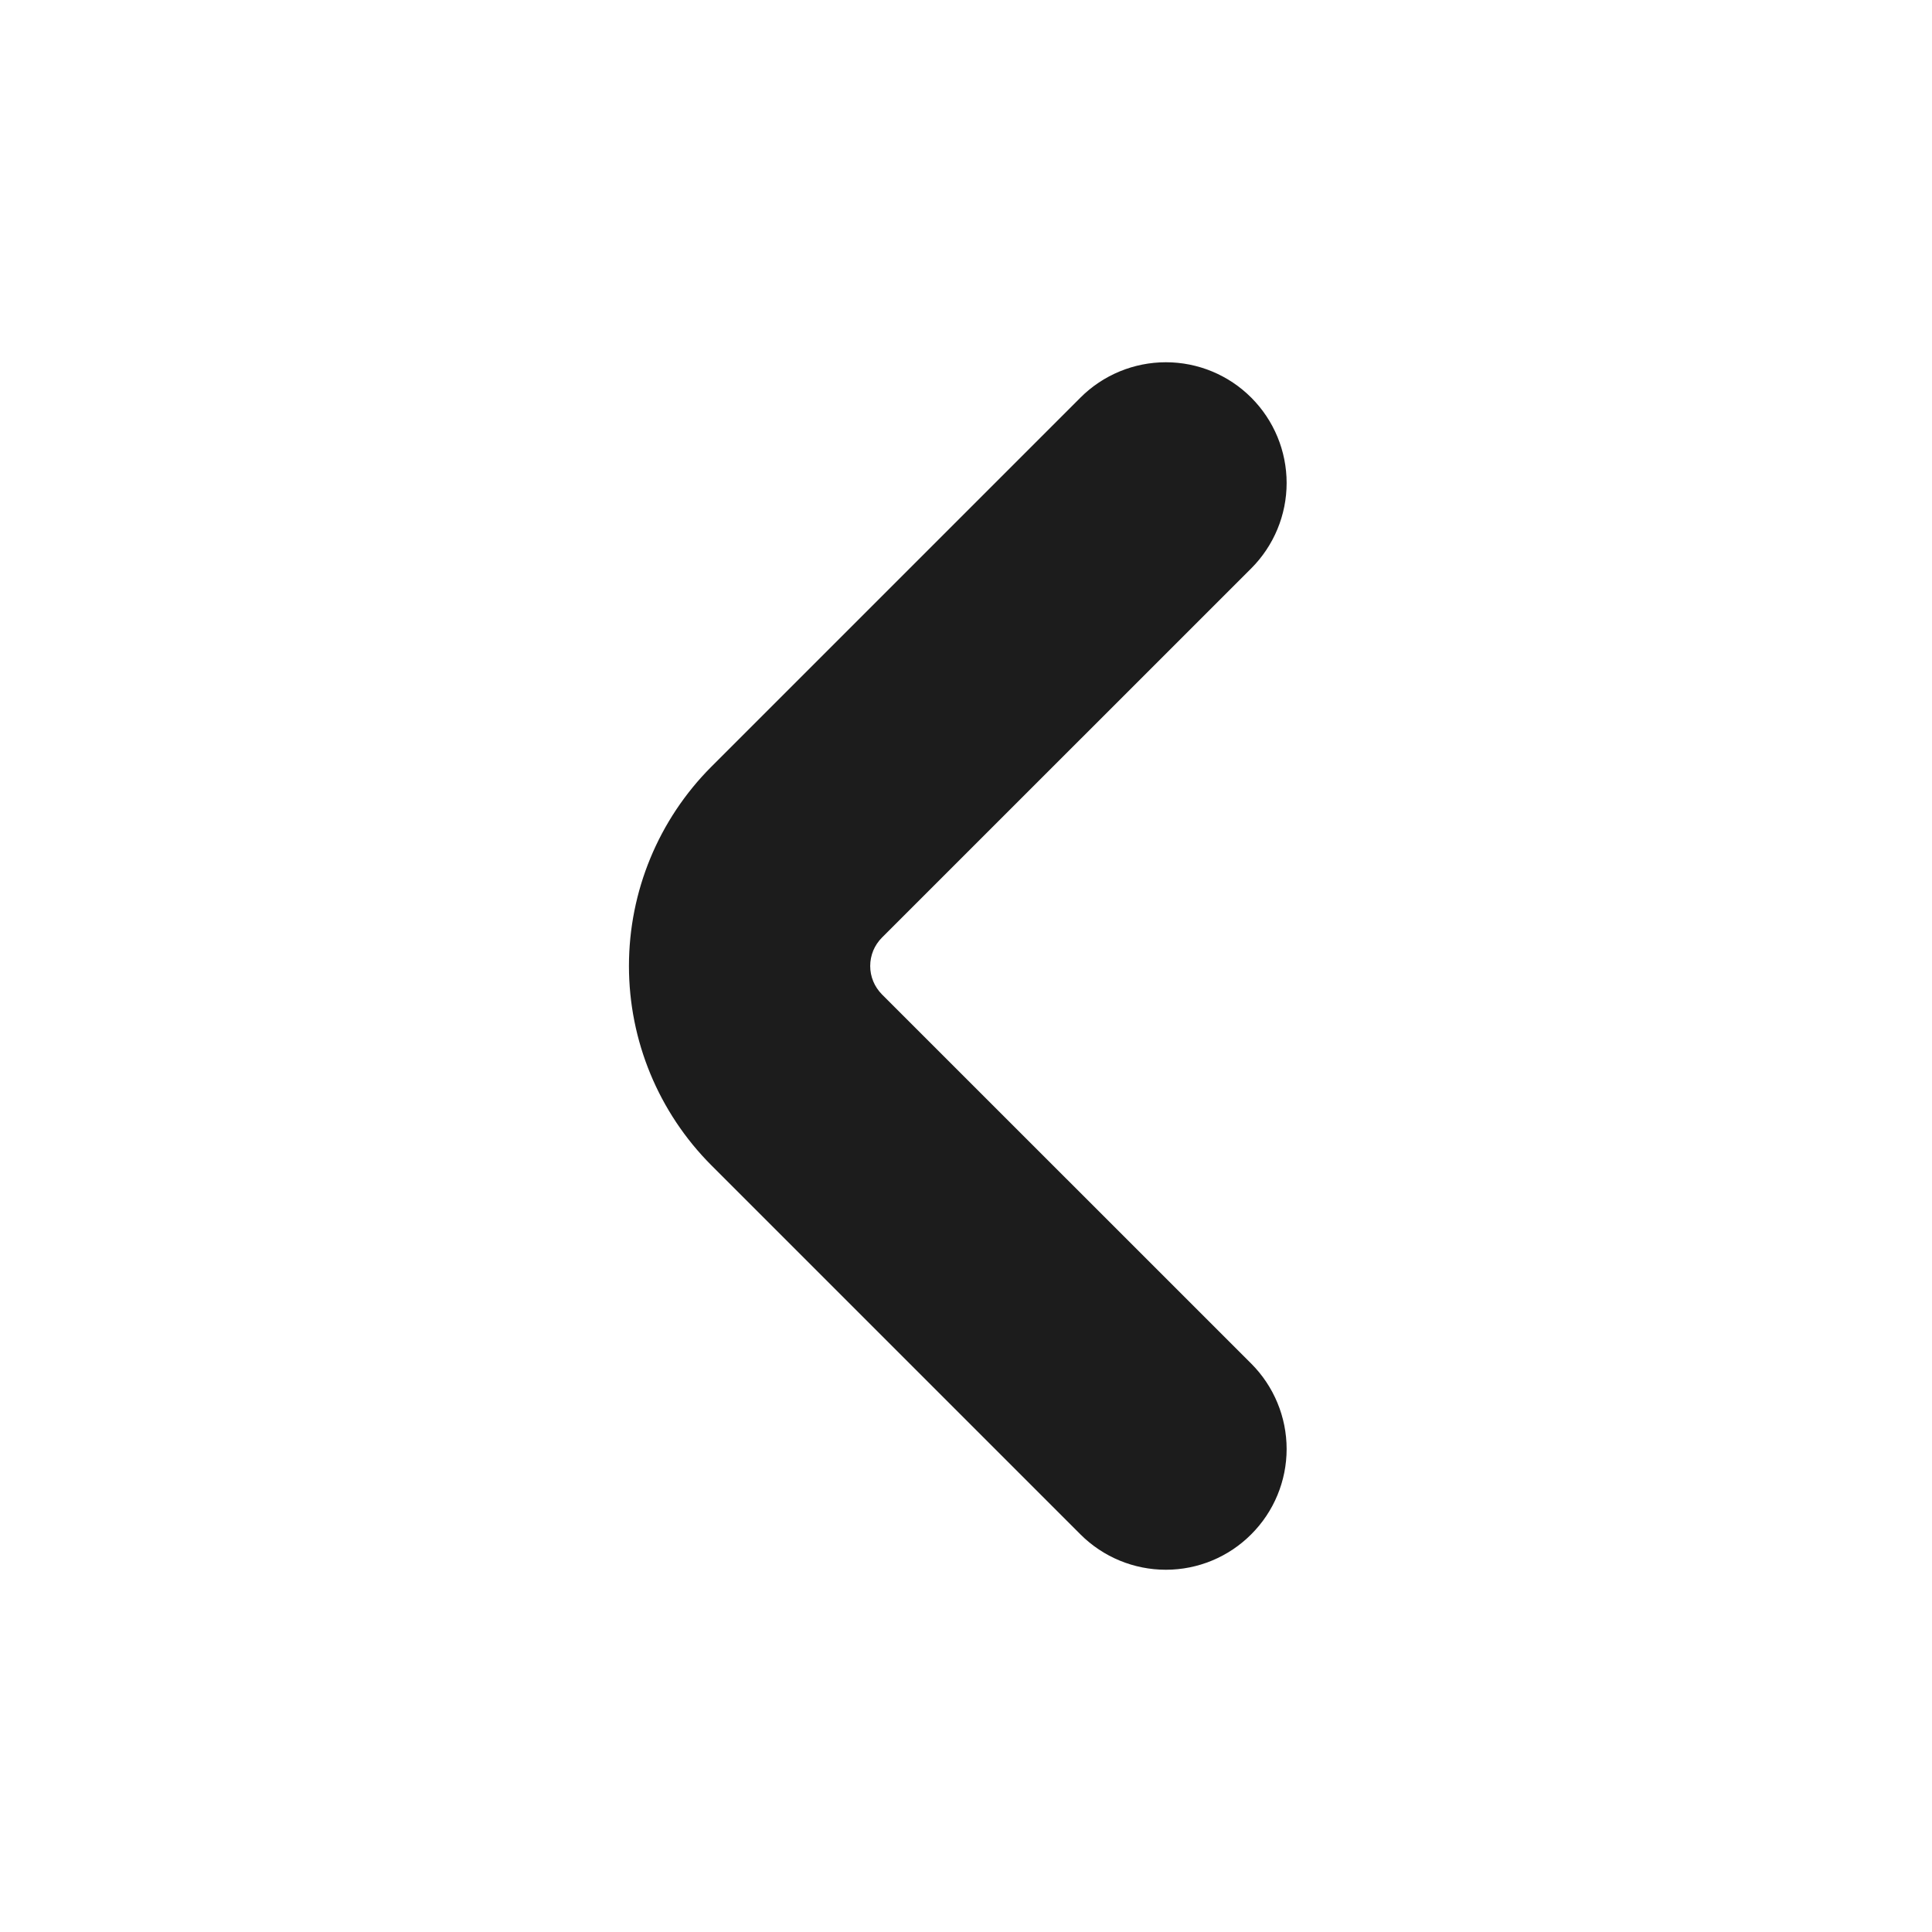 <svg width="24" height="24" viewBox="0 0 24 24" fill="none" xmlns="http://www.w3.org/2000/svg">
<path d="M10.957 12.354C10.911 12.307 10.873 12.252 10.848 12.191C10.823 12.131 10.81 12.066 10.81 12C10.81 11.934 10.823 11.869 10.848 11.808C10.873 11.748 10.911 11.692 10.957 11.646L15.543 7.061C15.824 6.78 15.983 6.398 15.983 6C15.983 5.602 15.825 5.221 15.543 4.939C15.262 4.658 14.881 4.5 14.483 4.5C14.085 4.5 13.703 4.658 13.422 4.939L8.836 9.525C8.181 10.182 7.813 11.072 7.813 12C7.813 12.928 8.181 13.818 8.836 14.475L13.422 19.061C13.703 19.342 14.085 19.5 14.483 19.5C14.881 19.5 15.262 19.342 15.543 19.06C15.825 18.779 15.983 18.397 15.983 18C15.983 17.602 15.824 17.22 15.543 16.939L10.957 12.354Z" fill="#1C1C1C"/>
</svg>

